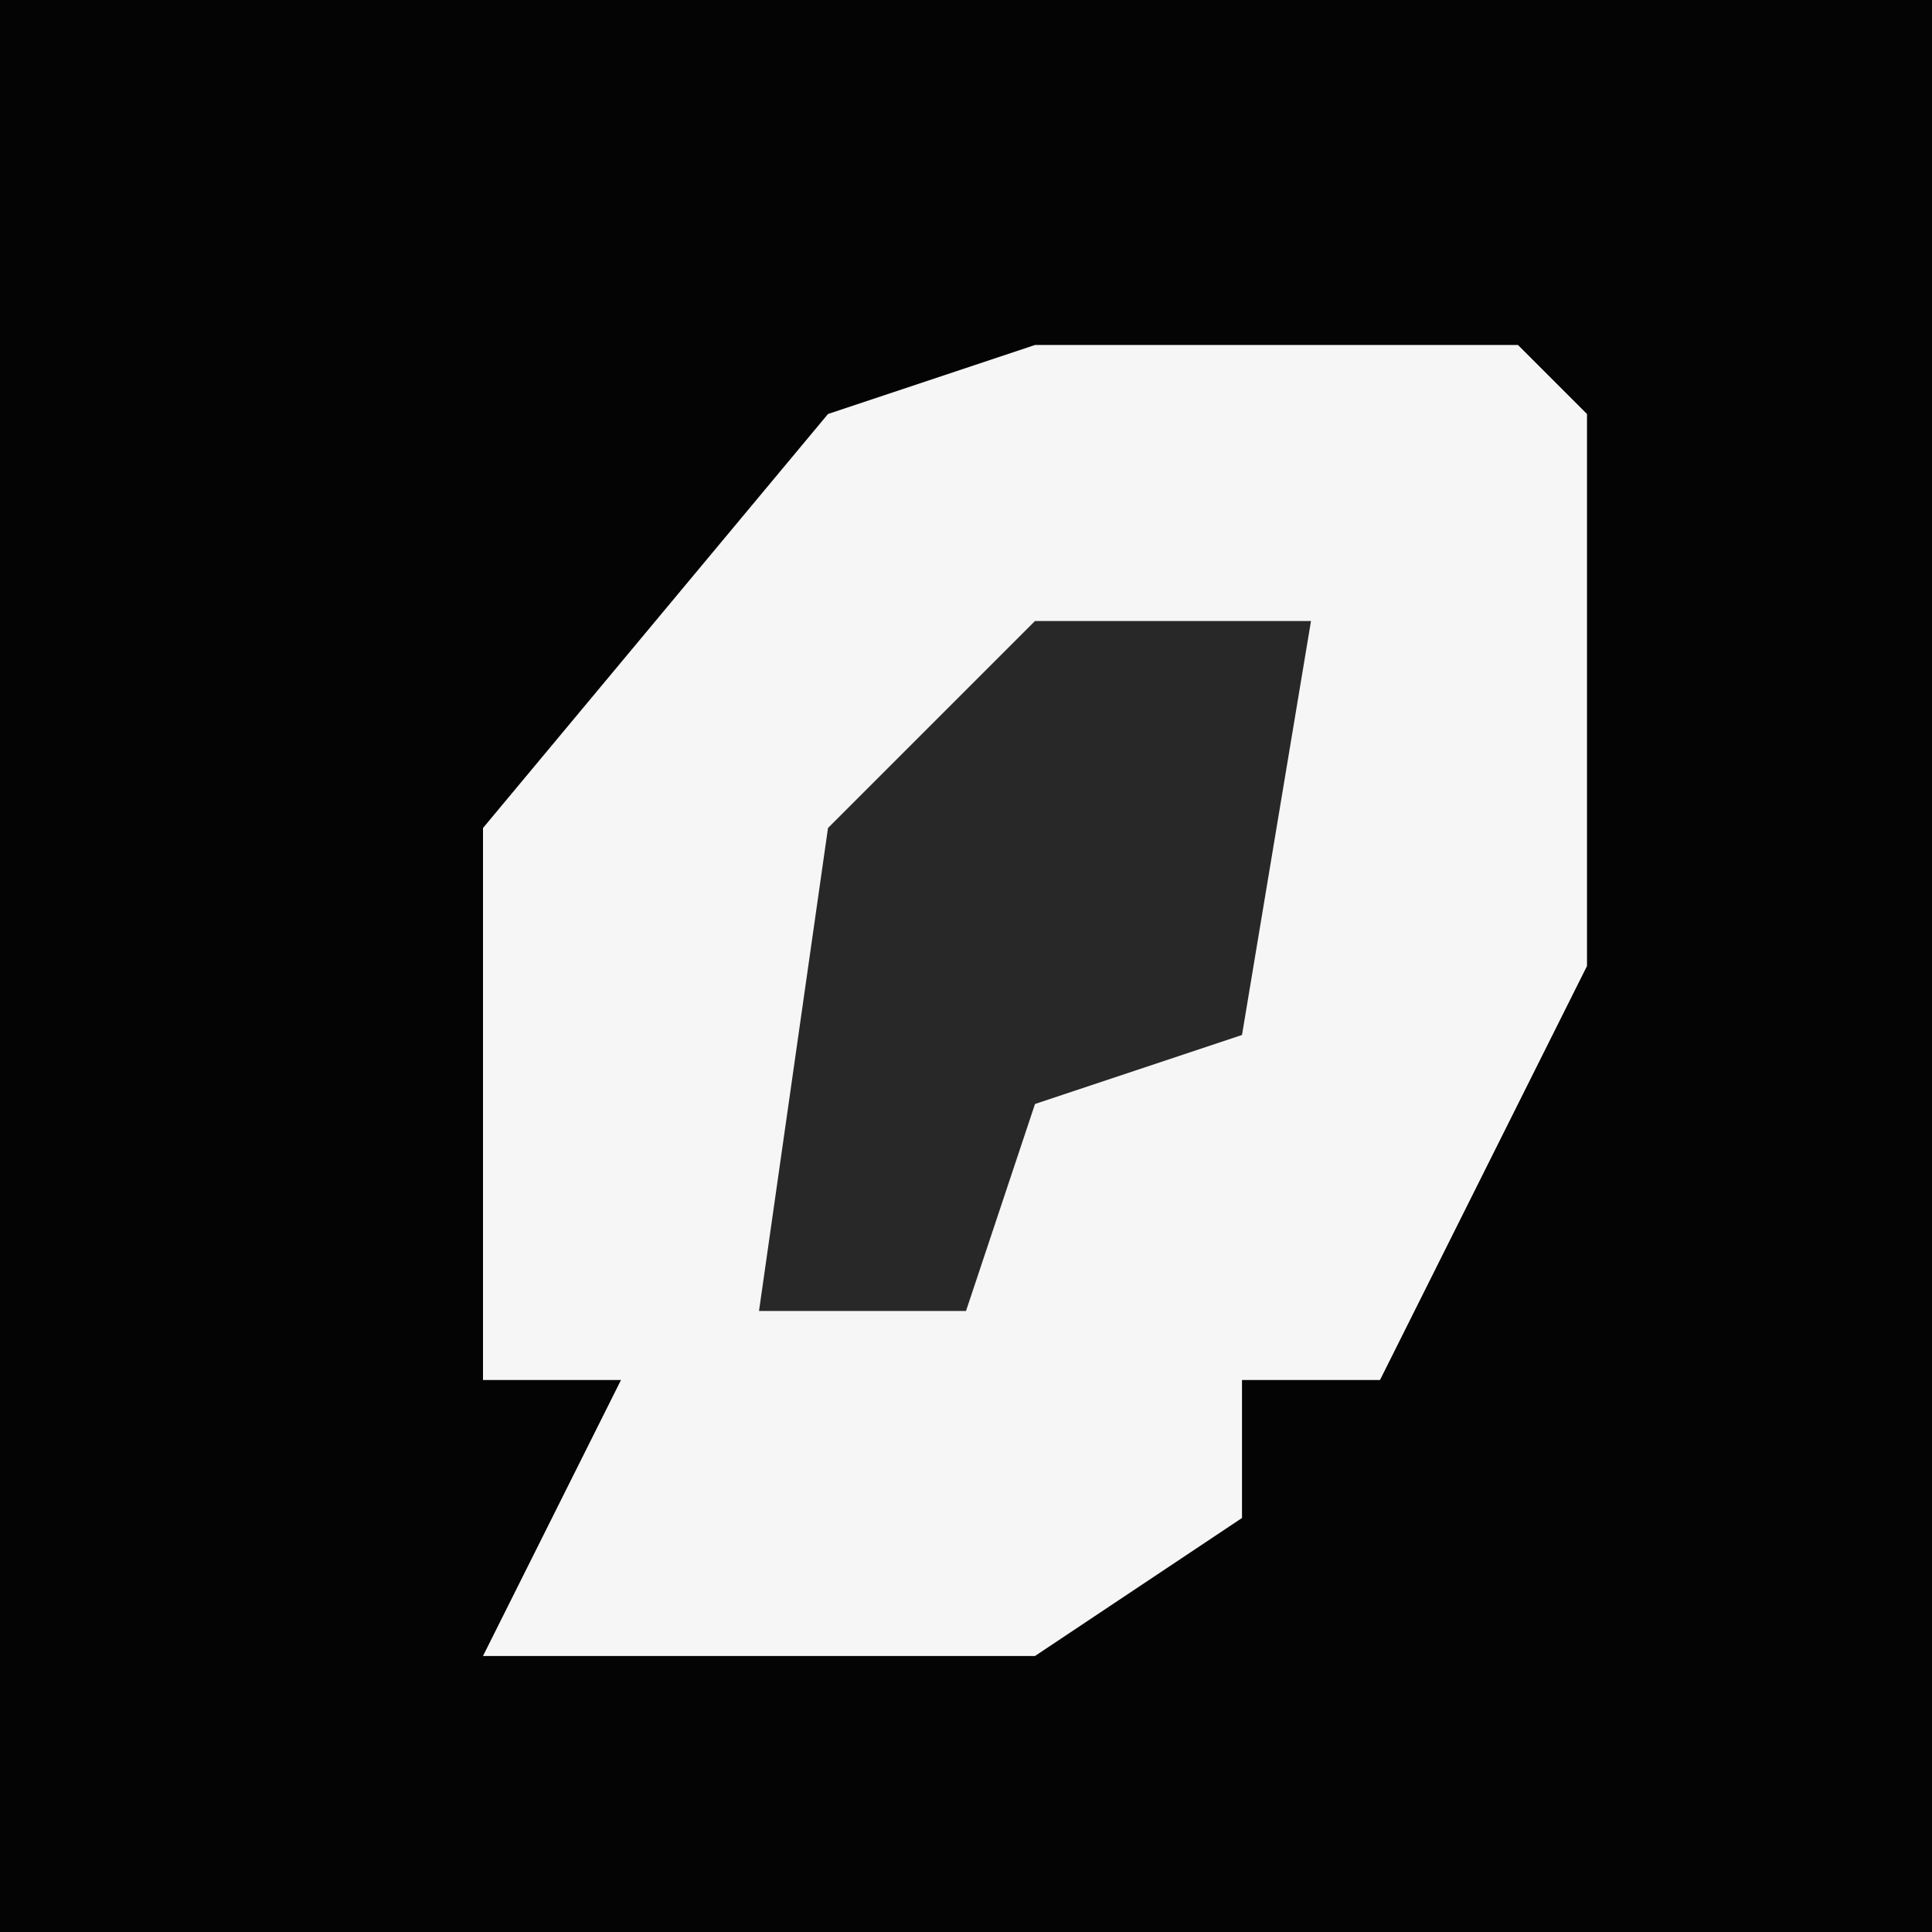 <?xml version="1.0" encoding="UTF-8"?>
<svg version="1.1" xmlns="http://www.w3.org/2000/svg" width="28" height="28">
<path d="M0,0 L28,0 L28,28 L0,28 Z " fill="#040404" transform="translate(0,0)"/>
<path d="M0,0 L7,0 L8,1 L8,9 L5,15 L3,15 L3,17 L0,19 L-8,19 L-6,15 L-8,15 L-8,7 L-3,1 Z " fill="#F6F6F6" transform="translate(15,5)"/>
<path d="M0,0 L4,0 L3,6 L0,7 L-1,10 L-4,10 L-3,3 Z " fill="#282828" transform="translate(15,9)"/>
</svg>
